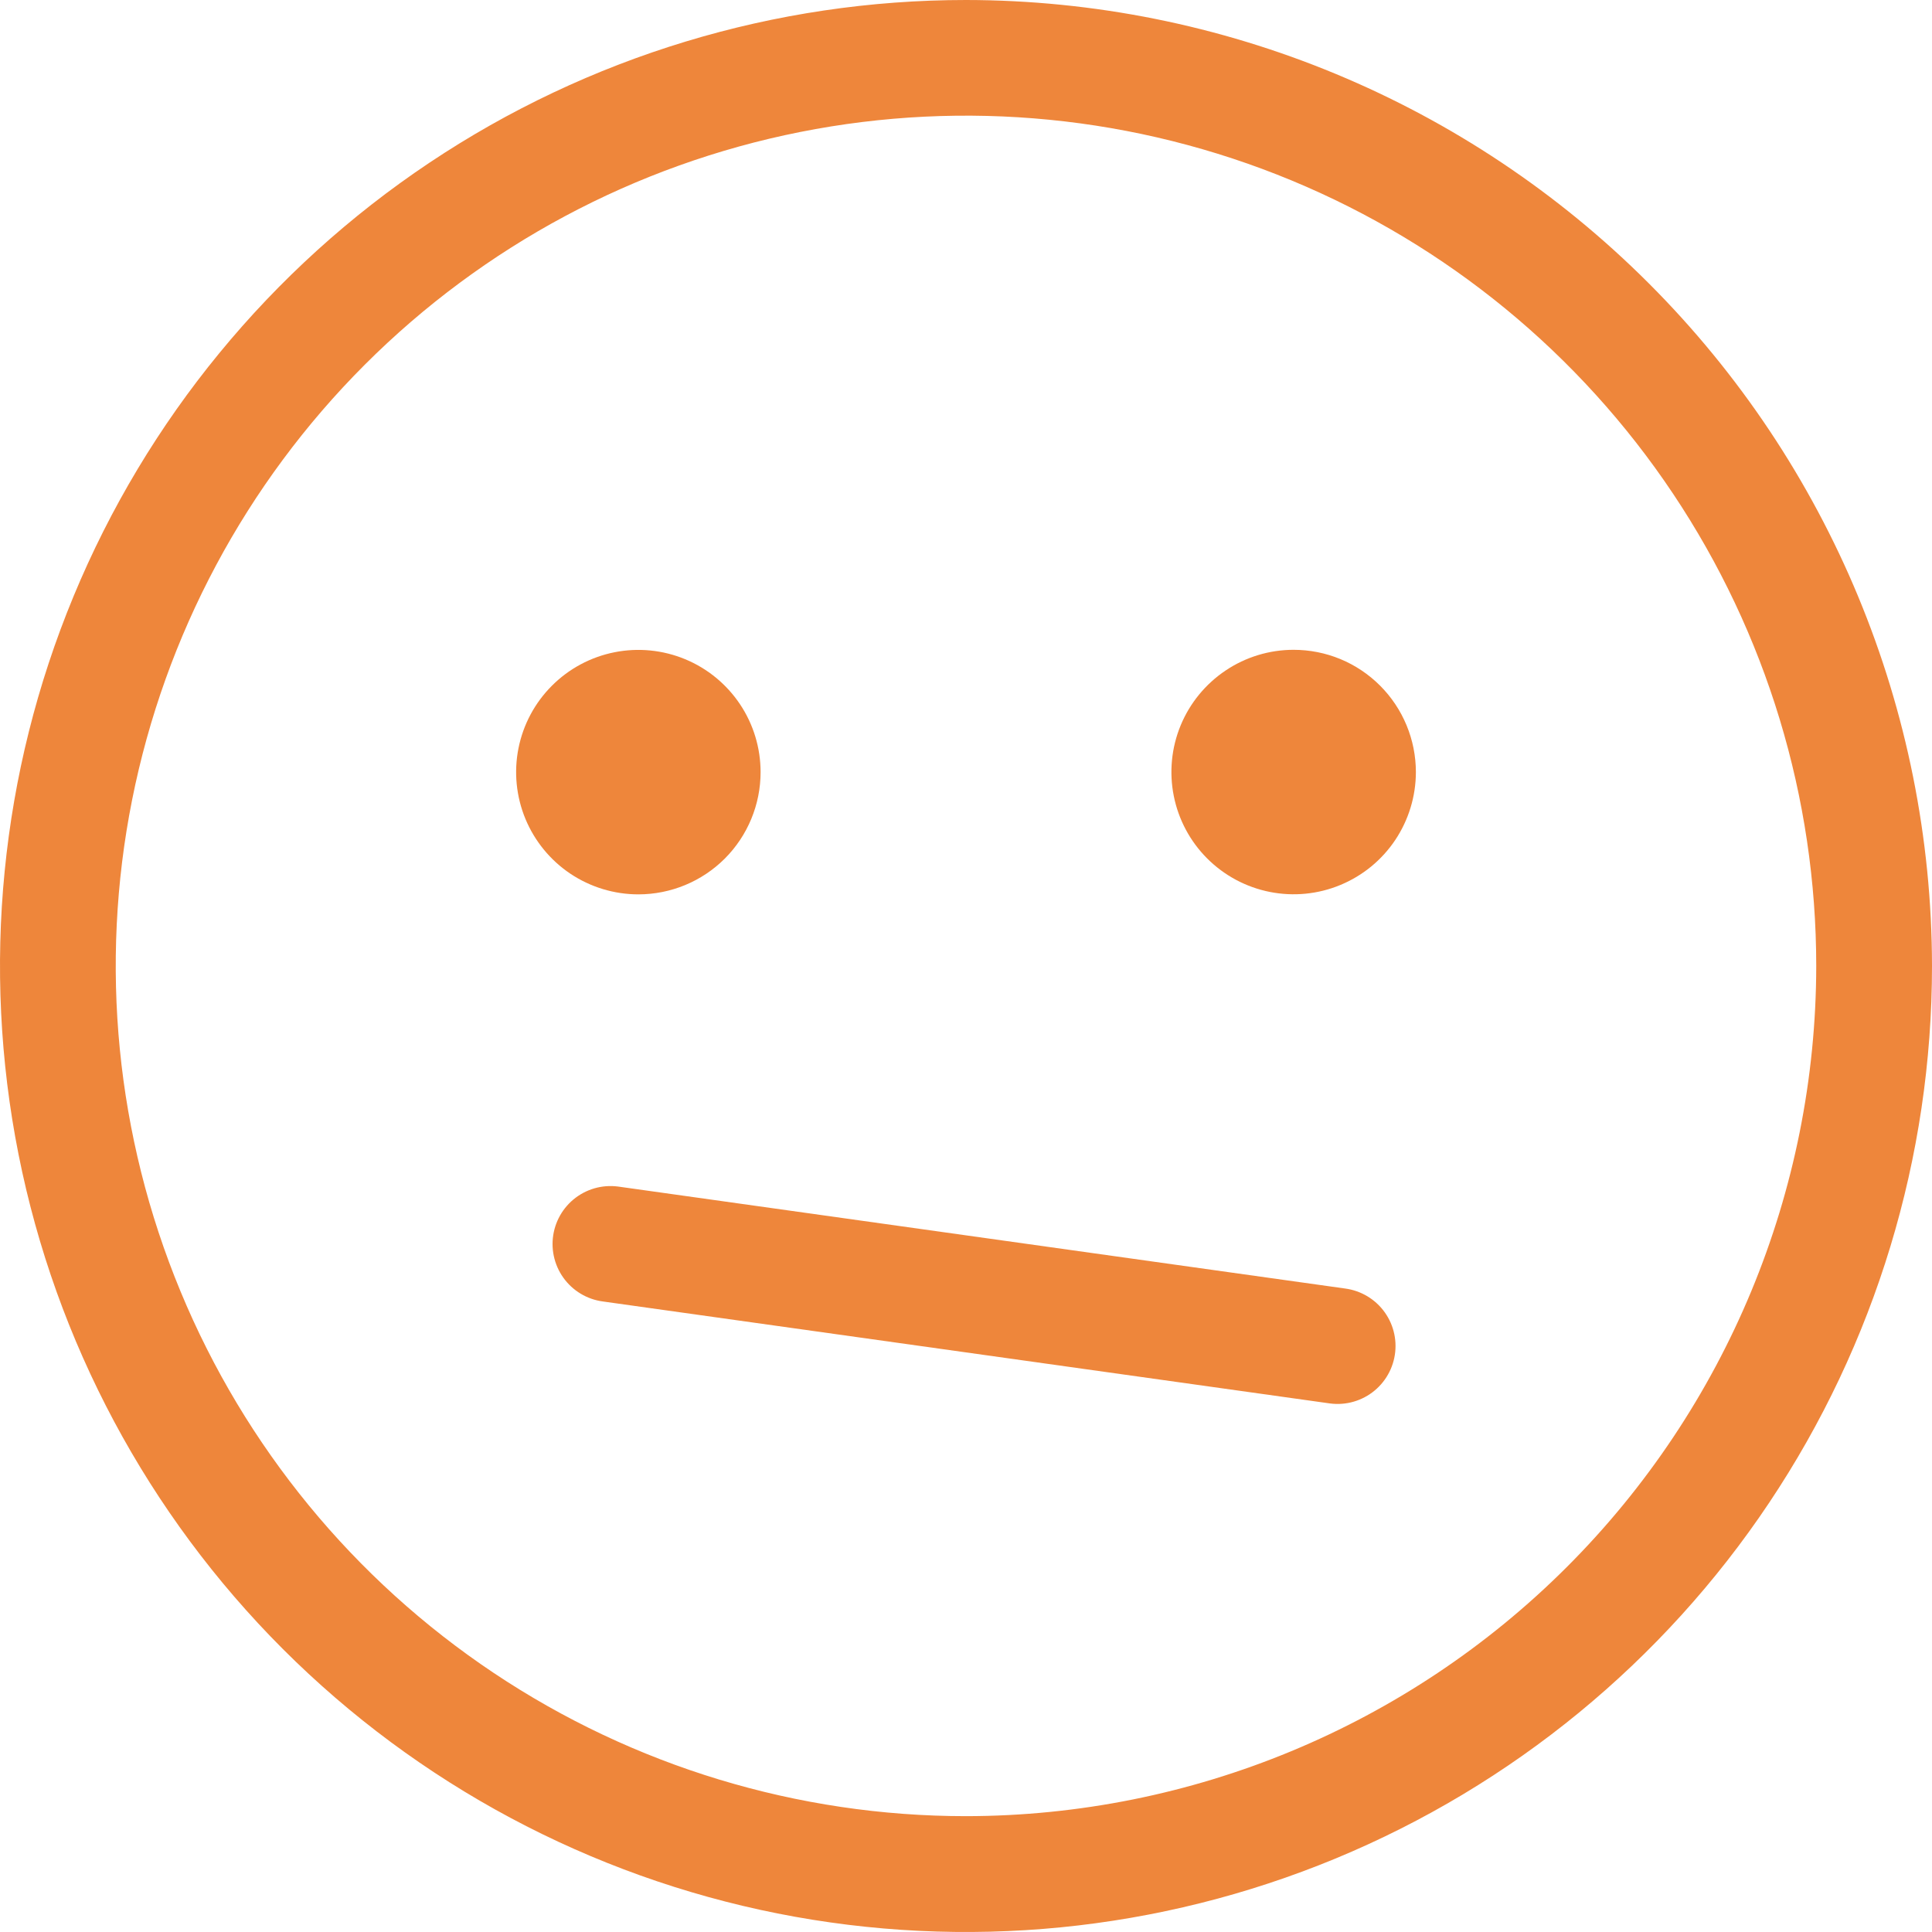 <svg width="50" height="50" viewBox="0 0 50 50" fill="none" xmlns="http://www.w3.org/2000/svg">
<path d="M25 0C20.055 0 15.222 1.466 11.111 4.213C7 6.96 3.795 10.865 1.903 15.433C0.011 20.001 -0.484 25.028 0.48 29.877C1.445 34.727 3.826 39.181 7.322 42.678C10.819 46.174 15.273 48.555 20.123 49.52C24.972 50.484 29.999 49.989 34.567 48.097C39.135 46.205 43.04 43.001 45.787 38.889C48.534 34.778 50 29.945 50 25C49.992 18.372 47.356 12.017 42.669 7.331C37.983 2.644 31.628 0.007 25 0ZM25 47.002C20.648 47.002 16.394 45.712 12.775 43.294C9.156 40.876 6.336 37.439 4.671 33.419C3.005 29.398 2.569 24.973 3.418 20.705C4.268 16.436 6.363 12.516 9.441 9.438C12.518 6.361 16.439 4.265 20.707 3.416C24.976 2.567 29.4 3.003 33.421 4.668C37.441 6.334 40.878 9.154 43.296 12.773C45.714 16.391 47.004 20.646 47.004 24.998C46.999 30.832 44.678 36.425 40.553 40.551C36.428 44.676 30.834 46.996 25 47.002Z" fill="#EE863B"/>
<path d="M33.477 16.817C32.852 16.817 32.24 17.003 31.721 17.351C31.201 17.699 30.795 18.193 30.556 18.771C30.317 19.349 30.255 19.985 30.377 20.598C30.499 21.212 30.8 21.775 31.242 22.217C31.685 22.66 32.248 22.961 32.862 23.083C33.475 23.205 34.111 23.143 34.689 22.903C35.267 22.664 35.761 22.259 36.109 21.739C36.456 21.219 36.642 20.608 36.643 19.983C36.643 19.567 36.561 19.155 36.402 18.771C36.243 18.387 36.01 18.038 35.716 17.744C35.422 17.45 35.073 17.216 34.689 17.057C34.305 16.898 33.893 16.817 33.477 16.817Z" fill="#EE863B"/>
<path d="M19.684 19.983C19.684 19.357 19.499 18.745 19.151 18.225C18.803 17.705 18.309 17.299 17.731 17.06C17.153 16.821 16.517 16.758 15.904 16.88C15.29 17.002 14.726 17.303 14.284 17.746C13.841 18.188 13.54 18.752 13.418 19.366C13.296 19.979 13.359 20.615 13.598 21.193C13.838 21.771 14.243 22.265 14.763 22.613C15.284 22.96 15.895 23.146 16.521 23.146C17.36 23.146 18.164 22.813 18.758 22.22C19.351 21.626 19.684 20.822 19.684 19.983Z" fill="#EE863B"/>
<line x1="15.8" y1="32.195" x2="34.616" y2="34.834" stroke="#EE863B" stroke-width="3" stroke-linecap="round"/>
</svg>
